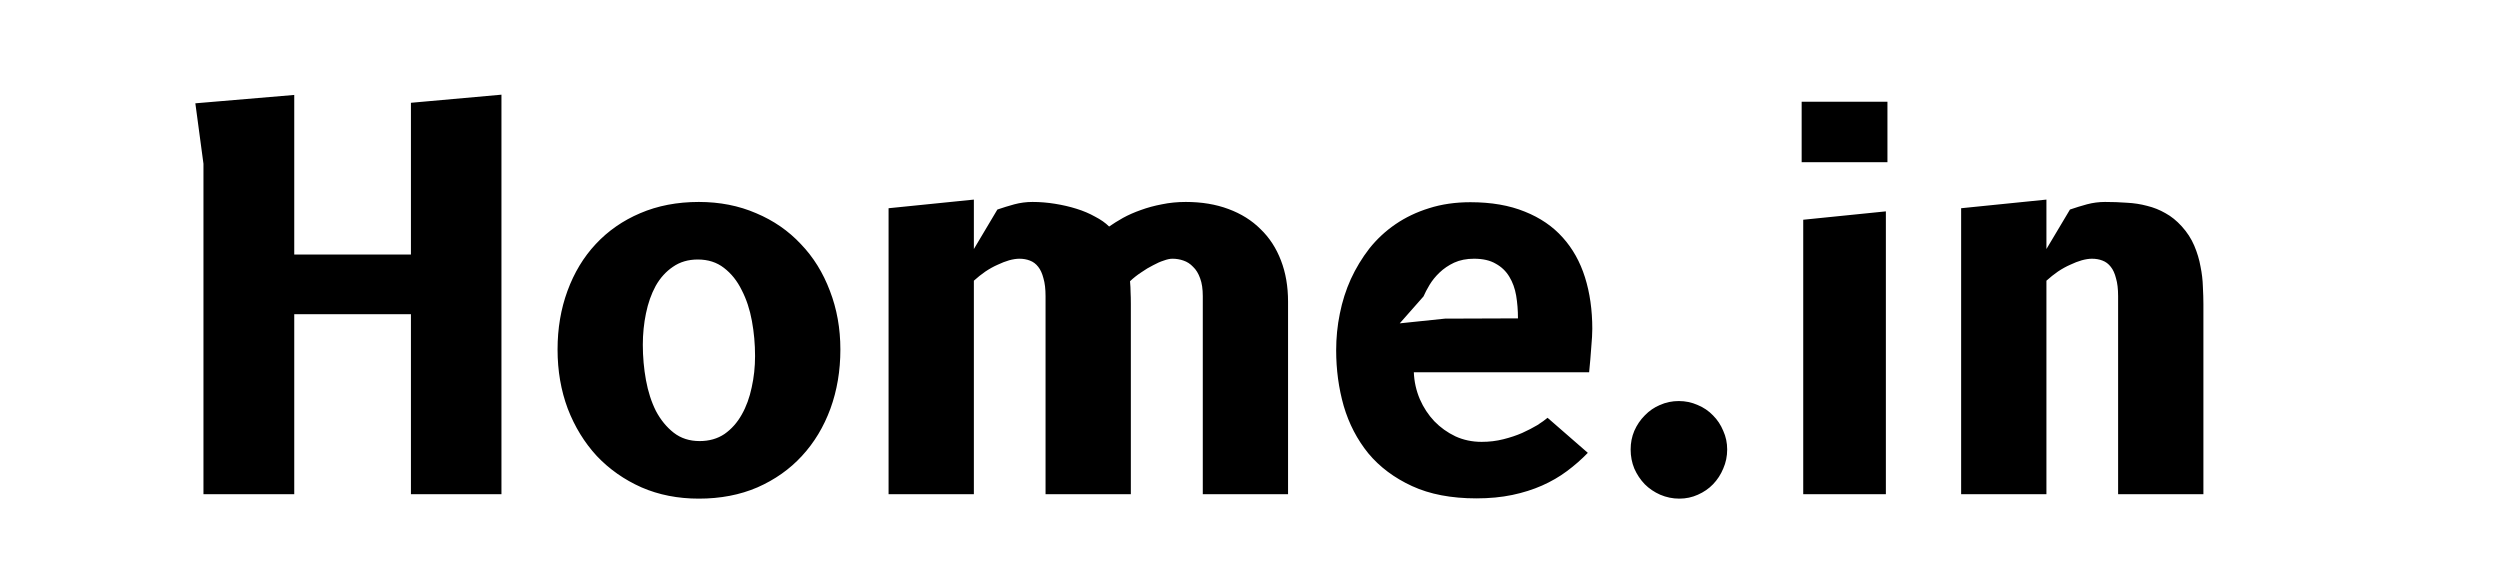 <svg width="86" height="20" viewBox="0 0 86 20" fill="none" xmlns="http://www.w3.org/2000/svg">
<path d="M14.136 17V10.808H10.122V17H6.999V5.633L6.72 3.554L10.122 3.266V8.756H14.136V3.536L17.25 3.257V17H14.136ZM24.04 17.153C23.32 17.153 22.663 17.024 22.069 16.766C21.474 16.502 20.962 16.142 20.529 15.686C20.104 15.224 19.77 14.681 19.53 14.057C19.297 13.433 19.18 12.755 19.18 12.023C19.18 11.297 19.294 10.625 19.521 10.007C19.75 9.383 20.073 8.846 20.494 8.396C20.919 7.94 21.43 7.586 22.023 7.334C22.623 7.076 23.296 6.947 24.04 6.947C24.759 6.947 25.416 7.076 26.011 7.334C26.61 7.586 27.123 7.94 27.549 8.396C27.982 8.846 28.314 9.383 28.549 10.007C28.788 10.625 28.909 11.297 28.909 12.023C28.909 12.755 28.794 13.433 28.567 14.057C28.338 14.681 28.012 15.224 27.585 15.686C27.166 16.142 26.655 16.502 26.055 16.766C25.456 17.024 24.784 17.153 24.04 17.153ZM25.974 12.248C25.974 11.84 25.939 11.438 25.866 11.042C25.794 10.646 25.677 10.292 25.515 9.98C25.36 9.662 25.155 9.407 24.904 9.215C24.657 9.023 24.358 8.927 24.003 8.927C23.674 8.927 23.389 9.011 23.148 9.179C22.909 9.341 22.71 9.56 22.555 9.836C22.404 10.112 22.294 10.427 22.221 10.781C22.149 11.129 22.113 11.489 22.113 11.861C22.113 12.275 22.149 12.68 22.221 13.076C22.294 13.472 22.407 13.826 22.564 14.138C22.726 14.444 22.93 14.693 23.175 14.885C23.422 15.077 23.718 15.173 24.067 15.173C24.396 15.173 24.681 15.092 24.922 14.93C25.162 14.762 25.36 14.54 25.515 14.264C25.672 13.988 25.785 13.676 25.858 13.328C25.936 12.98 25.974 12.62 25.974 12.248ZM33.501 17H30.567V7.163L33.501 6.866V8.567L34.31 7.208C34.502 7.142 34.697 7.082 34.895 7.028C35.099 6.974 35.306 6.947 35.517 6.947C35.775 6.947 36.032 6.968 36.291 7.01C36.554 7.052 36.8 7.109 37.029 7.181C37.263 7.253 37.475 7.343 37.667 7.451C37.865 7.553 38.028 7.667 38.154 7.793C38.291 7.697 38.45 7.598 38.63 7.496C38.816 7.394 39.02 7.304 39.242 7.226C39.471 7.142 39.714 7.076 39.971 7.028C40.23 6.974 40.502 6.947 40.791 6.947C41.337 6.947 41.825 7.028 42.258 7.19C42.696 7.352 43.065 7.583 43.364 7.883C43.67 8.177 43.904 8.537 44.066 8.963C44.228 9.383 44.309 9.854 44.309 10.376V17H41.376V10.187C41.376 9.941 41.346 9.737 41.285 9.575C41.225 9.407 41.145 9.275 41.042 9.179C40.947 9.077 40.836 9.005 40.709 8.963C40.59 8.921 40.464 8.9 40.331 8.9C40.248 8.9 40.148 8.921 40.035 8.963C39.92 8.999 39.797 9.053 39.666 9.125C39.533 9.191 39.398 9.272 39.261 9.368C39.123 9.458 38.993 9.56 38.873 9.674C38.886 9.818 38.892 9.944 38.892 10.052C38.898 10.154 38.901 10.289 38.901 10.457V17H35.967V10.187C35.967 9.941 35.943 9.737 35.895 9.575C35.852 9.407 35.792 9.275 35.715 9.179C35.636 9.077 35.541 9.005 35.426 8.963C35.319 8.921 35.199 8.9 35.066 8.9C34.965 8.9 34.847 8.918 34.715 8.954C34.59 8.99 34.458 9.041 34.319 9.107C34.181 9.167 34.041 9.245 33.897 9.341C33.758 9.437 33.627 9.542 33.501 9.656V17ZM54.621 15.578C54.4 15.806 54.16 16.016 53.901 16.208C53.644 16.4 53.358 16.565 53.047 16.703C52.734 16.841 52.392 16.949 52.02 17.027C51.648 17.105 51.237 17.144 50.788 17.144C49.923 17.144 49.185 17.003 48.574 16.721C47.962 16.439 47.461 16.064 47.071 15.596C46.687 15.122 46.404 14.579 46.224 13.967C46.05 13.355 45.964 12.716 45.964 12.05C45.964 11.624 46.005 11.204 46.09 10.79C46.173 10.37 46.3 9.974 46.468 9.602C46.642 9.224 46.855 8.873 47.106 8.549C47.364 8.225 47.664 7.946 48.007 7.712C48.349 7.478 48.733 7.295 49.158 7.163C49.59 7.025 50.065 6.956 50.581 6.956C51.3 6.956 51.925 7.064 52.453 7.28C52.98 7.49 53.416 7.787 53.758 8.171C54.099 8.549 54.355 9.005 54.523 9.539C54.691 10.073 54.775 10.664 54.775 11.312C54.775 11.474 54.763 11.687 54.739 11.951C54.721 12.215 54.697 12.5 54.666 12.806H48.636C48.648 13.13 48.718 13.439 48.843 13.733C48.969 14.021 49.135 14.273 49.339 14.489C49.548 14.705 49.791 14.879 50.068 15.011C50.343 15.137 50.644 15.2 50.968 15.2C51.231 15.2 51.48 15.17 51.715 15.11C51.955 15.05 52.17 14.978 52.362 14.894C52.56 14.804 52.734 14.714 52.885 14.624C53.035 14.528 53.151 14.444 53.236 14.372L54.621 15.578ZM52.218 10.952C52.218 10.676 52.197 10.415 52.156 10.169C52.114 9.923 52.035 9.707 51.922 9.521C51.807 9.329 51.651 9.179 51.453 9.071C51.261 8.957 51.013 8.9 50.706 8.9C50.449 8.9 50.221 8.945 50.023 9.035C49.831 9.125 49.663 9.239 49.519 9.377C49.38 9.509 49.267 9.65 49.176 9.8C49.087 9.95 49.017 10.082 48.969 10.196L48.151 11.123L49.708 10.961L52.218 10.952ZM56.094 15.461C56.094 15.233 56.136 15.02 56.22 14.822C56.31 14.618 56.43 14.441 56.58 14.291C56.73 14.135 56.904 14.015 57.102 13.931C57.306 13.841 57.522 13.796 57.75 13.796C57.978 13.796 58.194 13.841 58.398 13.931C58.602 14.015 58.779 14.135 58.929 14.291C59.079 14.441 59.196 14.618 59.28 14.822C59.37 15.02 59.415 15.233 59.415 15.461C59.415 15.695 59.37 15.914 59.28 16.118C59.196 16.322 59.079 16.502 58.929 16.658C58.785 16.808 58.611 16.928 58.407 17.018C58.209 17.108 57.996 17.153 57.768 17.153C57.54 17.153 57.321 17.108 57.111 17.018C56.907 16.928 56.73 16.808 56.58 16.658C56.43 16.502 56.31 16.322 56.22 16.118C56.136 15.914 56.094 15.695 56.094 15.461ZM64.874 17H62.031V7.559L64.874 7.271V17ZM61.977 3.5H64.928V5.579H61.977V3.5ZM70.397 6.866V8.567L71.207 7.208C71.399 7.142 71.594 7.082 71.792 7.028C71.996 6.974 72.203 6.947 72.413 6.947C72.671 6.947 72.92 6.956 73.16 6.974C73.406 6.986 73.64 7.022 73.862 7.082C74.084 7.136 74.294 7.22 74.492 7.334C74.69 7.442 74.876 7.592 75.05 7.784C75.236 7.988 75.38 8.21 75.482 8.45C75.584 8.69 75.656 8.93 75.698 9.17C75.746 9.404 75.773 9.635 75.779 9.863C75.791 10.085 75.797 10.283 75.797 10.457V17H72.863V10.187C72.863 9.941 72.839 9.737 72.791 9.575C72.749 9.407 72.689 9.275 72.611 9.179C72.533 9.077 72.437 9.005 72.323 8.963C72.215 8.921 72.095 8.9 71.963 8.9C71.861 8.9 71.744 8.918 71.612 8.954C71.486 8.99 71.354 9.041 71.216 9.107C71.078 9.167 70.937 9.245 70.793 9.341C70.655 9.437 70.523 9.542 70.397 9.656V17H67.463V7.163L70.397 6.866Z" fill="black"/>
</svg>
